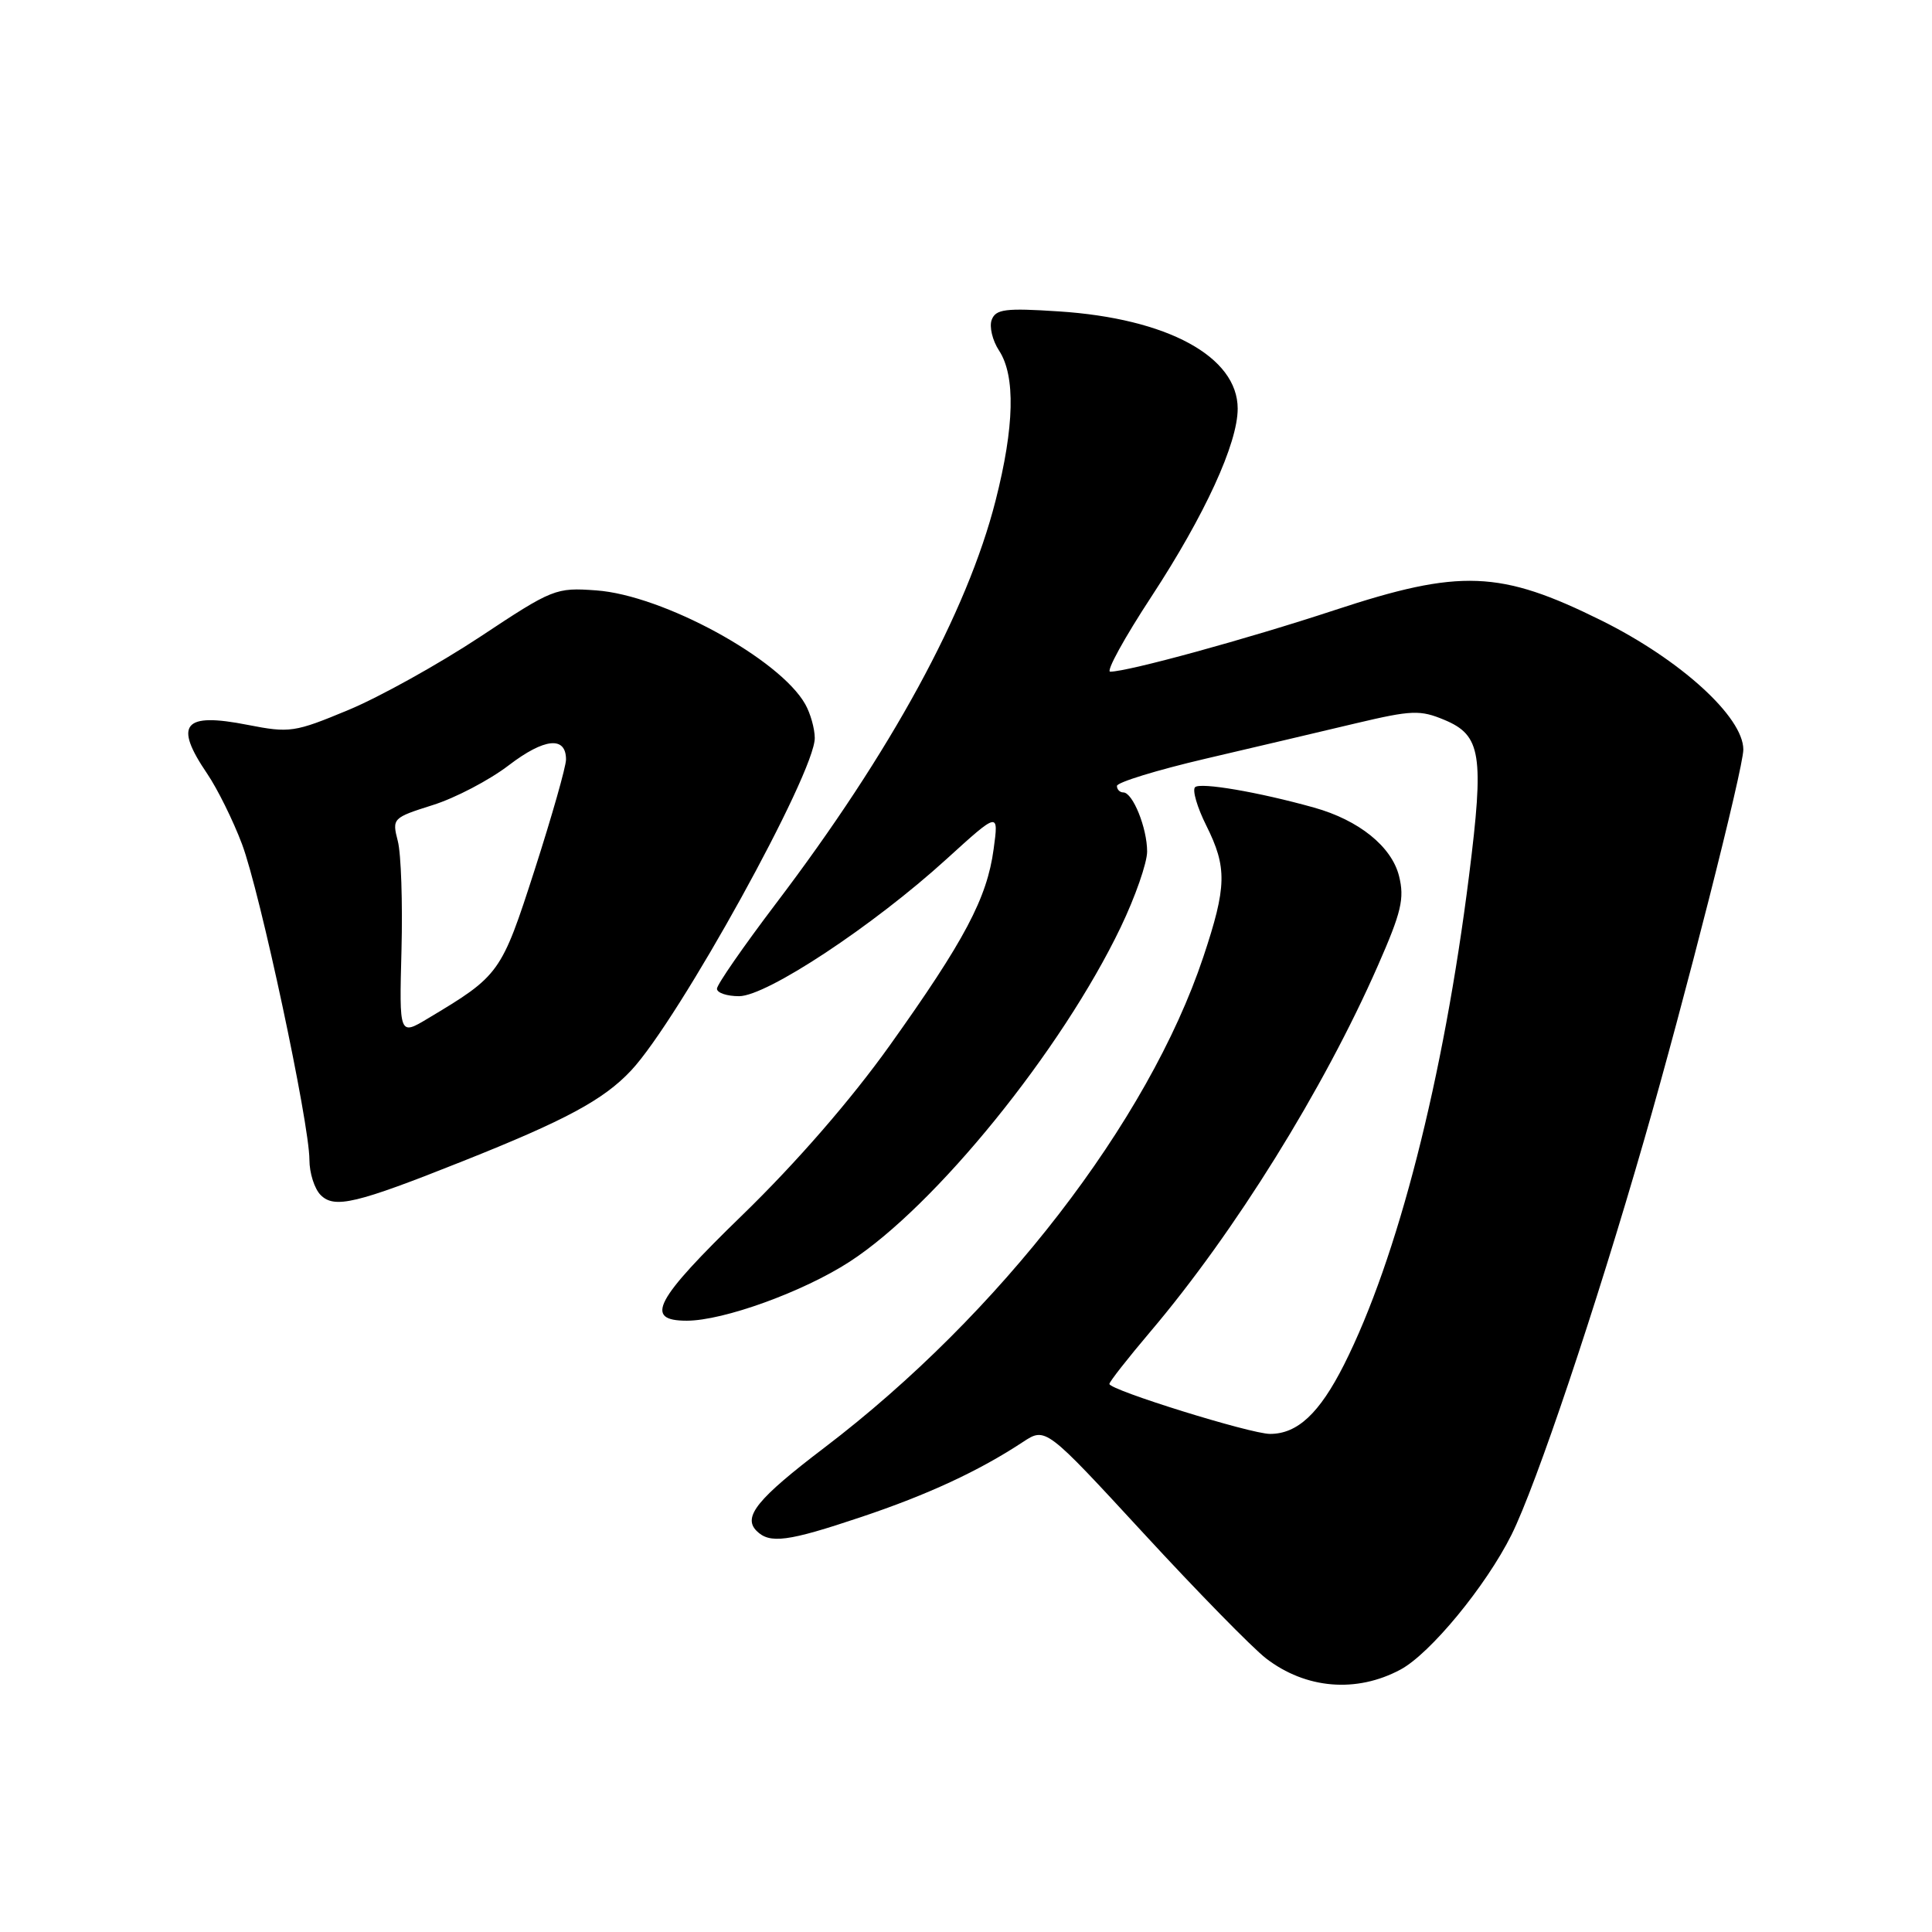 <?xml version="1.0" encoding="UTF-8" standalone="no"?>
<!DOCTYPE svg PUBLIC "-//W3C//DTD SVG 1.1//EN" "http://www.w3.org/Graphics/SVG/1.1/DTD/svg11.dtd" >
<svg xmlns="http://www.w3.org/2000/svg" xmlns:xlink="http://www.w3.org/1999/xlink" version="1.1" viewBox="0 0 256 256">
 <g >
 <path fill="currentColor"
d=" M 185.57 221.23 C 189.51 219.12 196.90 210.15 200.28 203.37 C 203.55 196.80 211.43 173.37 217.87 151.00 C 223.20 132.53 231.00 101.81 231.00 99.32 C 231.00 95.00 222.67 87.42 212.22 82.23 C 198.78 75.56 193.48 75.36 176.83 80.85 C 165.21 84.68 149.45 89.00 147.11 89.00 C 146.52 89.00 148.99 84.51 152.59 79.02 C 159.64 68.25 164.00 58.76 164.00 54.15 C 164.00 47.26 154.69 42.19 140.27 41.26 C 133.24 40.80 131.95 40.96 131.41 42.37 C 131.06 43.27 131.50 45.12 132.39 46.47 C 134.57 49.81 134.42 56.53 131.92 66.33 C 128.16 81.12 118.05 99.66 102.79 119.76 C 98.51 125.41 95.00 130.47 95.00 131.01 C 95.00 131.56 96.32 132.00 97.93 132.00 C 101.59 132.00 115.71 122.67 125.42 113.83 C 132.34 107.54 132.34 107.54 131.66 112.52 C 130.79 119.00 127.83 124.60 117.90 138.52 C 112.77 145.71 105.57 154.00 98.41 160.96 C 86.72 172.31 85.31 175.00 91.00 175.00 C 95.85 175.00 106.43 171.17 112.57 167.19 C 123.95 159.82 140.68 139.17 148.50 122.86 C 150.43 118.84 152.00 114.33 152.00 112.83 C 152.00 109.72 150.10 105.00 148.84 105.00 C 148.38 105.00 148.00 104.61 148.00 104.14 C 148.00 103.67 153.29 102.04 159.75 100.53 C 166.21 99.02 175.18 96.91 179.67 95.84 C 187.07 94.09 188.18 94.05 191.39 95.39 C 196.27 97.43 196.67 99.99 194.66 116.00 C 191.28 142.93 185.18 166.78 178.08 180.85 C 174.83 187.28 171.92 190.00 168.29 190.00 C 165.71 190.00 147.00 184.18 147.00 183.38 C 147.00 183.09 149.45 179.97 152.44 176.44 C 163.59 163.29 175.37 144.35 182.56 127.99 C 185.70 120.85 186.12 119.07 185.38 116.08 C 184.40 112.17 180.06 108.67 174.12 107.01 C 166.76 104.95 159.03 103.63 158.35 104.31 C 157.97 104.70 158.63 106.97 159.83 109.37 C 162.62 114.96 162.56 117.46 159.44 126.82 C 152.15 148.63 132.44 174.16 109.24 191.82 C 100.35 198.58 98.39 200.99 100.25 202.85 C 101.99 204.59 104.38 204.28 114.09 201.02 C 122.91 198.07 129.72 194.91 135.53 191.08 C 138.55 189.09 138.55 189.09 151.53 203.17 C 158.66 210.91 165.97 218.37 167.76 219.75 C 173.03 223.80 179.73 224.36 185.57 221.23 Z  M 61.33 153.86 C 74.93 148.45 79.99 145.73 83.63 141.84 C 89.95 135.10 108.04 102.35 107.96 97.77 C 107.95 96.52 107.38 94.52 106.71 93.33 C 103.34 87.31 87.84 78.86 79.00 78.23 C 73.64 77.84 73.24 78.00 63.60 84.39 C 58.15 87.99 50.31 92.35 46.18 94.07 C 39.02 97.05 38.40 97.14 32.82 96.05 C 24.30 94.37 22.99 95.95 27.46 102.53 C 28.81 104.52 30.88 108.70 32.06 111.83 C 34.46 118.19 40.99 148.77 41.00 153.68 C 41.00 155.43 41.67 157.53 42.49 158.35 C 44.32 160.18 47.18 159.50 61.33 153.86 Z  M 53.20 125.86 C 53.36 119.61 53.15 113.12 52.71 111.44 C 51.94 108.44 52.02 108.36 57.33 106.68 C 60.31 105.75 64.85 103.37 67.42 101.40 C 72.15 97.79 75.00 97.51 75.00 100.64 C 75.00 101.58 73.13 108.15 70.85 115.24 C 66.42 128.98 66.22 129.26 56.70 134.95 C 52.90 137.23 52.90 137.23 53.20 125.86 Z "/>
</g>
</svg>